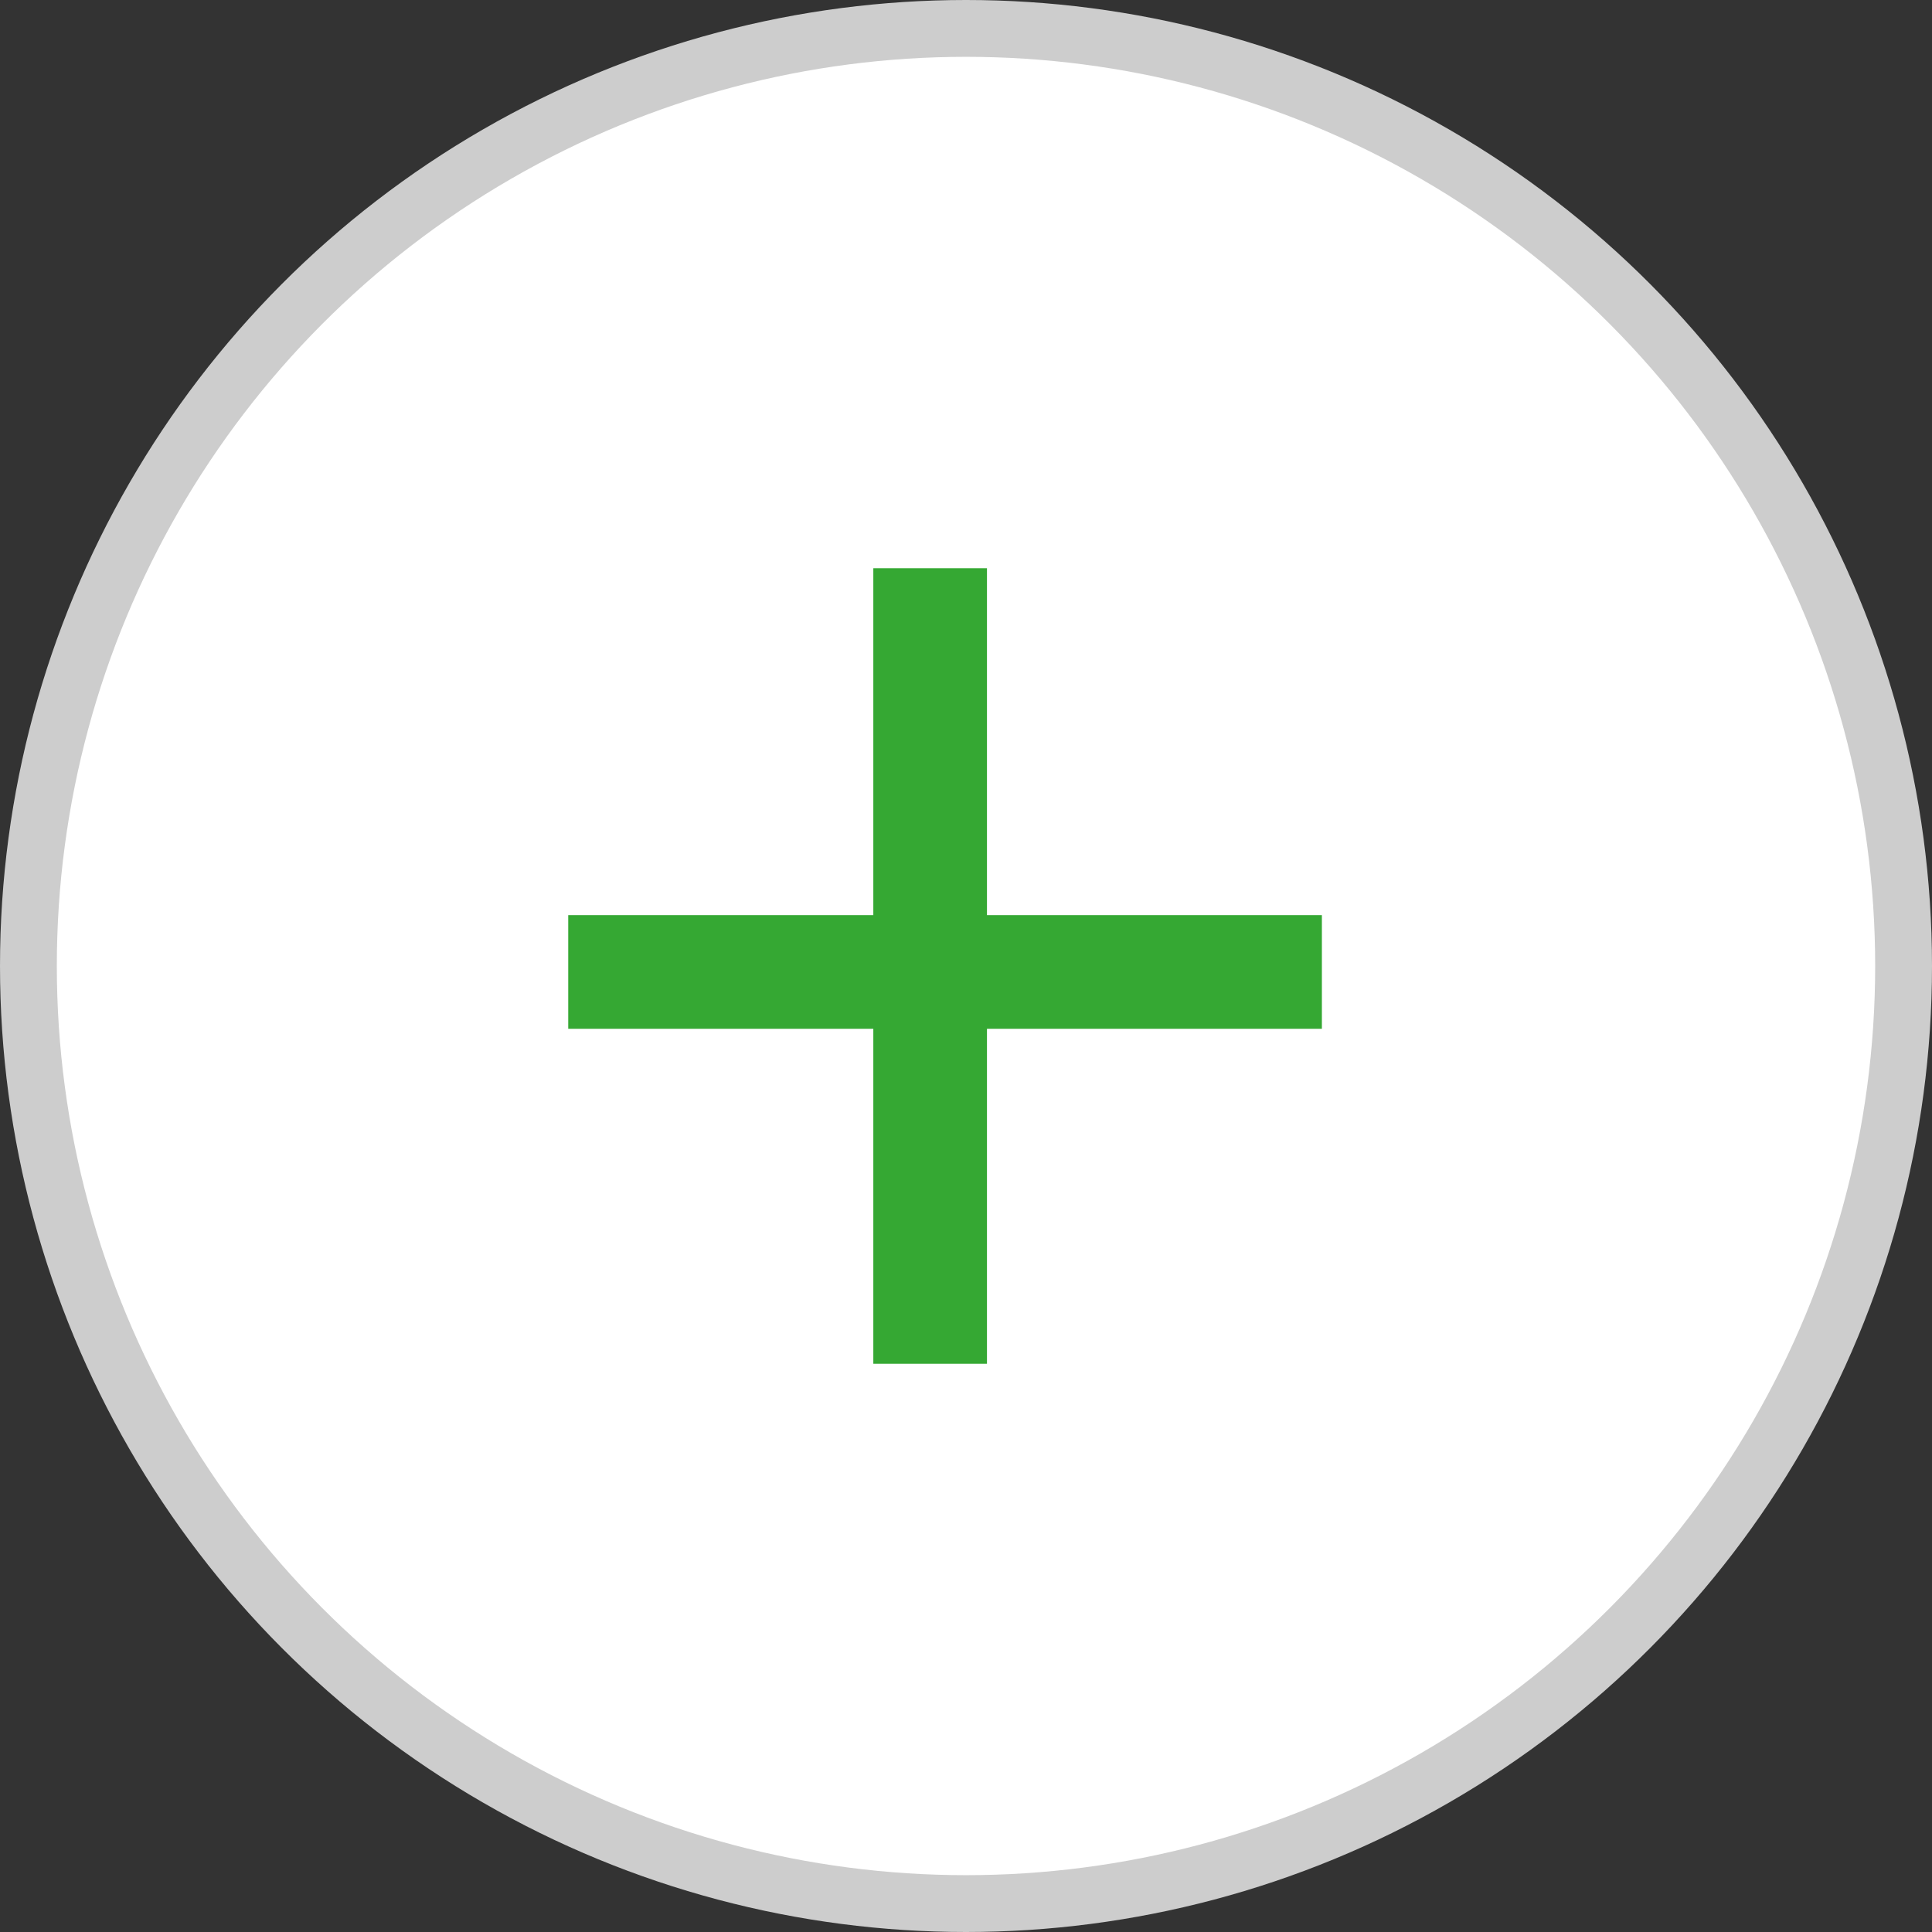 <?xml version="1.0" encoding="UTF-8"?> <svg xmlns="http://www.w3.org/2000/svg" width="34" height="34" viewBox="0 0 34 34" fill="none"><rect x="0" y="0" width="34" height="34" fill="#333333" stroke="none"/><g id="Group 28"><circle id="Ellipse 2" cx="17" cy="17" r="16.5" fill="white" stroke="#CDCDCD"></circle><g id="Group 27"><line id="Line 11" x1="16.369" y1="24" x2="16.369" y2="10" stroke="#35A833" stroke-width="2"></line><line id="Line 13" x1="10" y1="17.105" x2="23.263" y2="17.105" stroke="#35A833" stroke-width="2"></line></g></g></svg> 